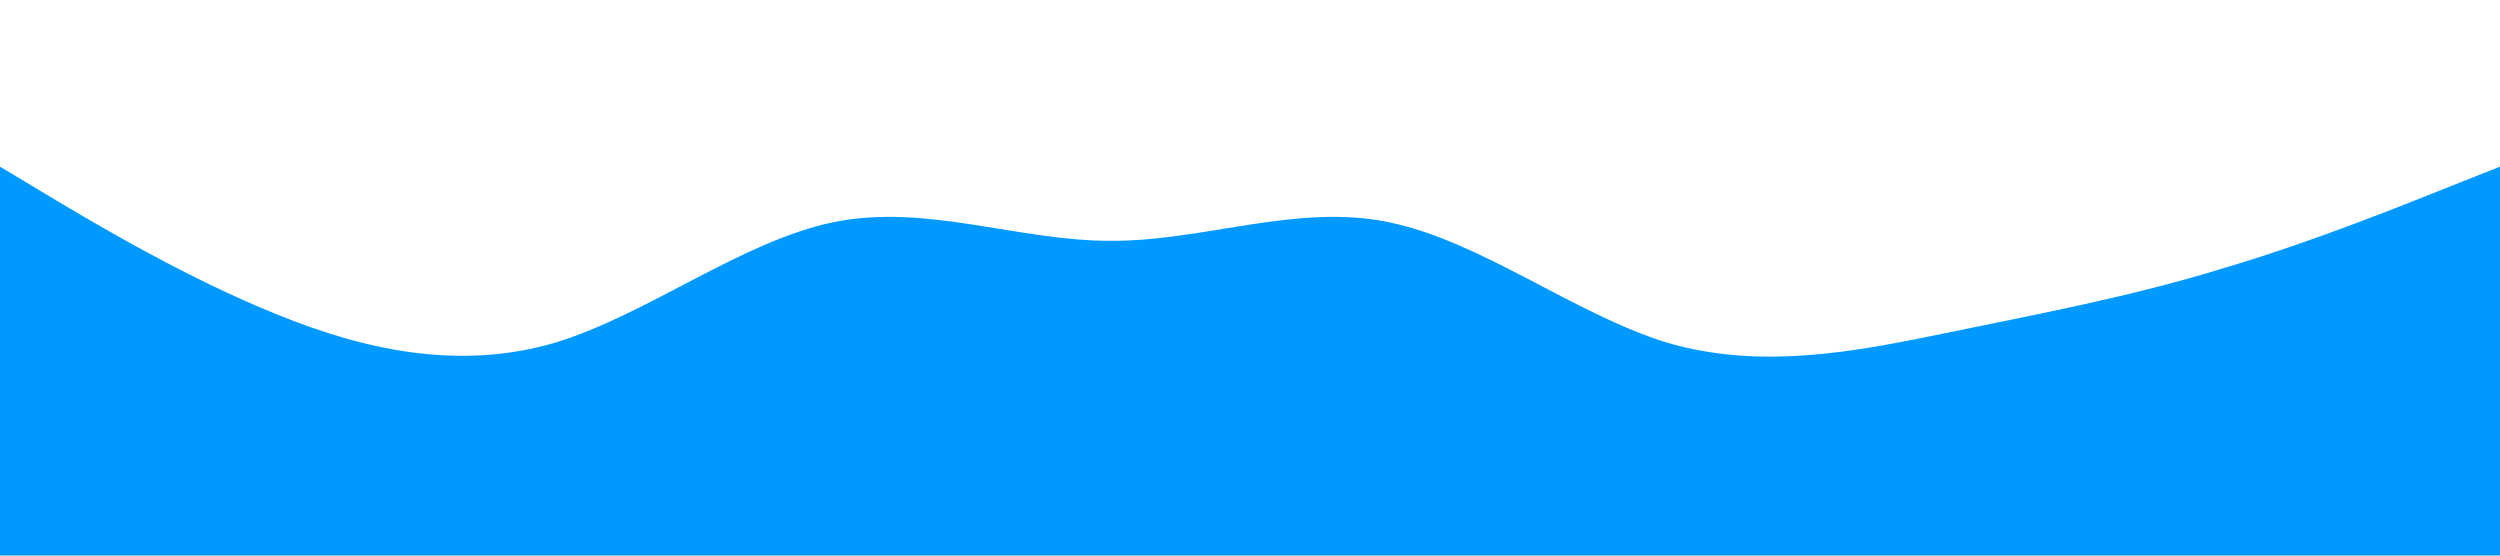 <?xml version="1.0" standalone="no"?><svg xmlns="http://www.w3.org/2000/svg" viewBox="0 0 1440 320"><path fill="#0099ff" fill-opacity="1" d="M0,96L26.7,112C53.3,128,107,160,160,181.3C213.3,203,267,213,320,197.3C373.3,181,427,139,480,128C533.3,117,587,139,640,138.7C693.3,139,747,117,800,128C853.3,139,907,181,960,197.3C1013.3,213,1067,203,1120,192C1173.3,181,1227,171,1280,154.7C1333.3,139,1387,117,1413,106.7L1440,96L1440,320L1413.3,320C1386.7,320,1333,320,1280,320C1226.7,320,1173,320,1120,320C1066.7,320,1013,320,960,320C906.7,320,853,320,800,320C746.7,320,693,320,640,320C586.7,320,533,320,480,320C426.7,320,373,320,320,320C266.7,320,213,320,160,320C106.7,320,53,320,27,320L0,320Z"></path></svg>